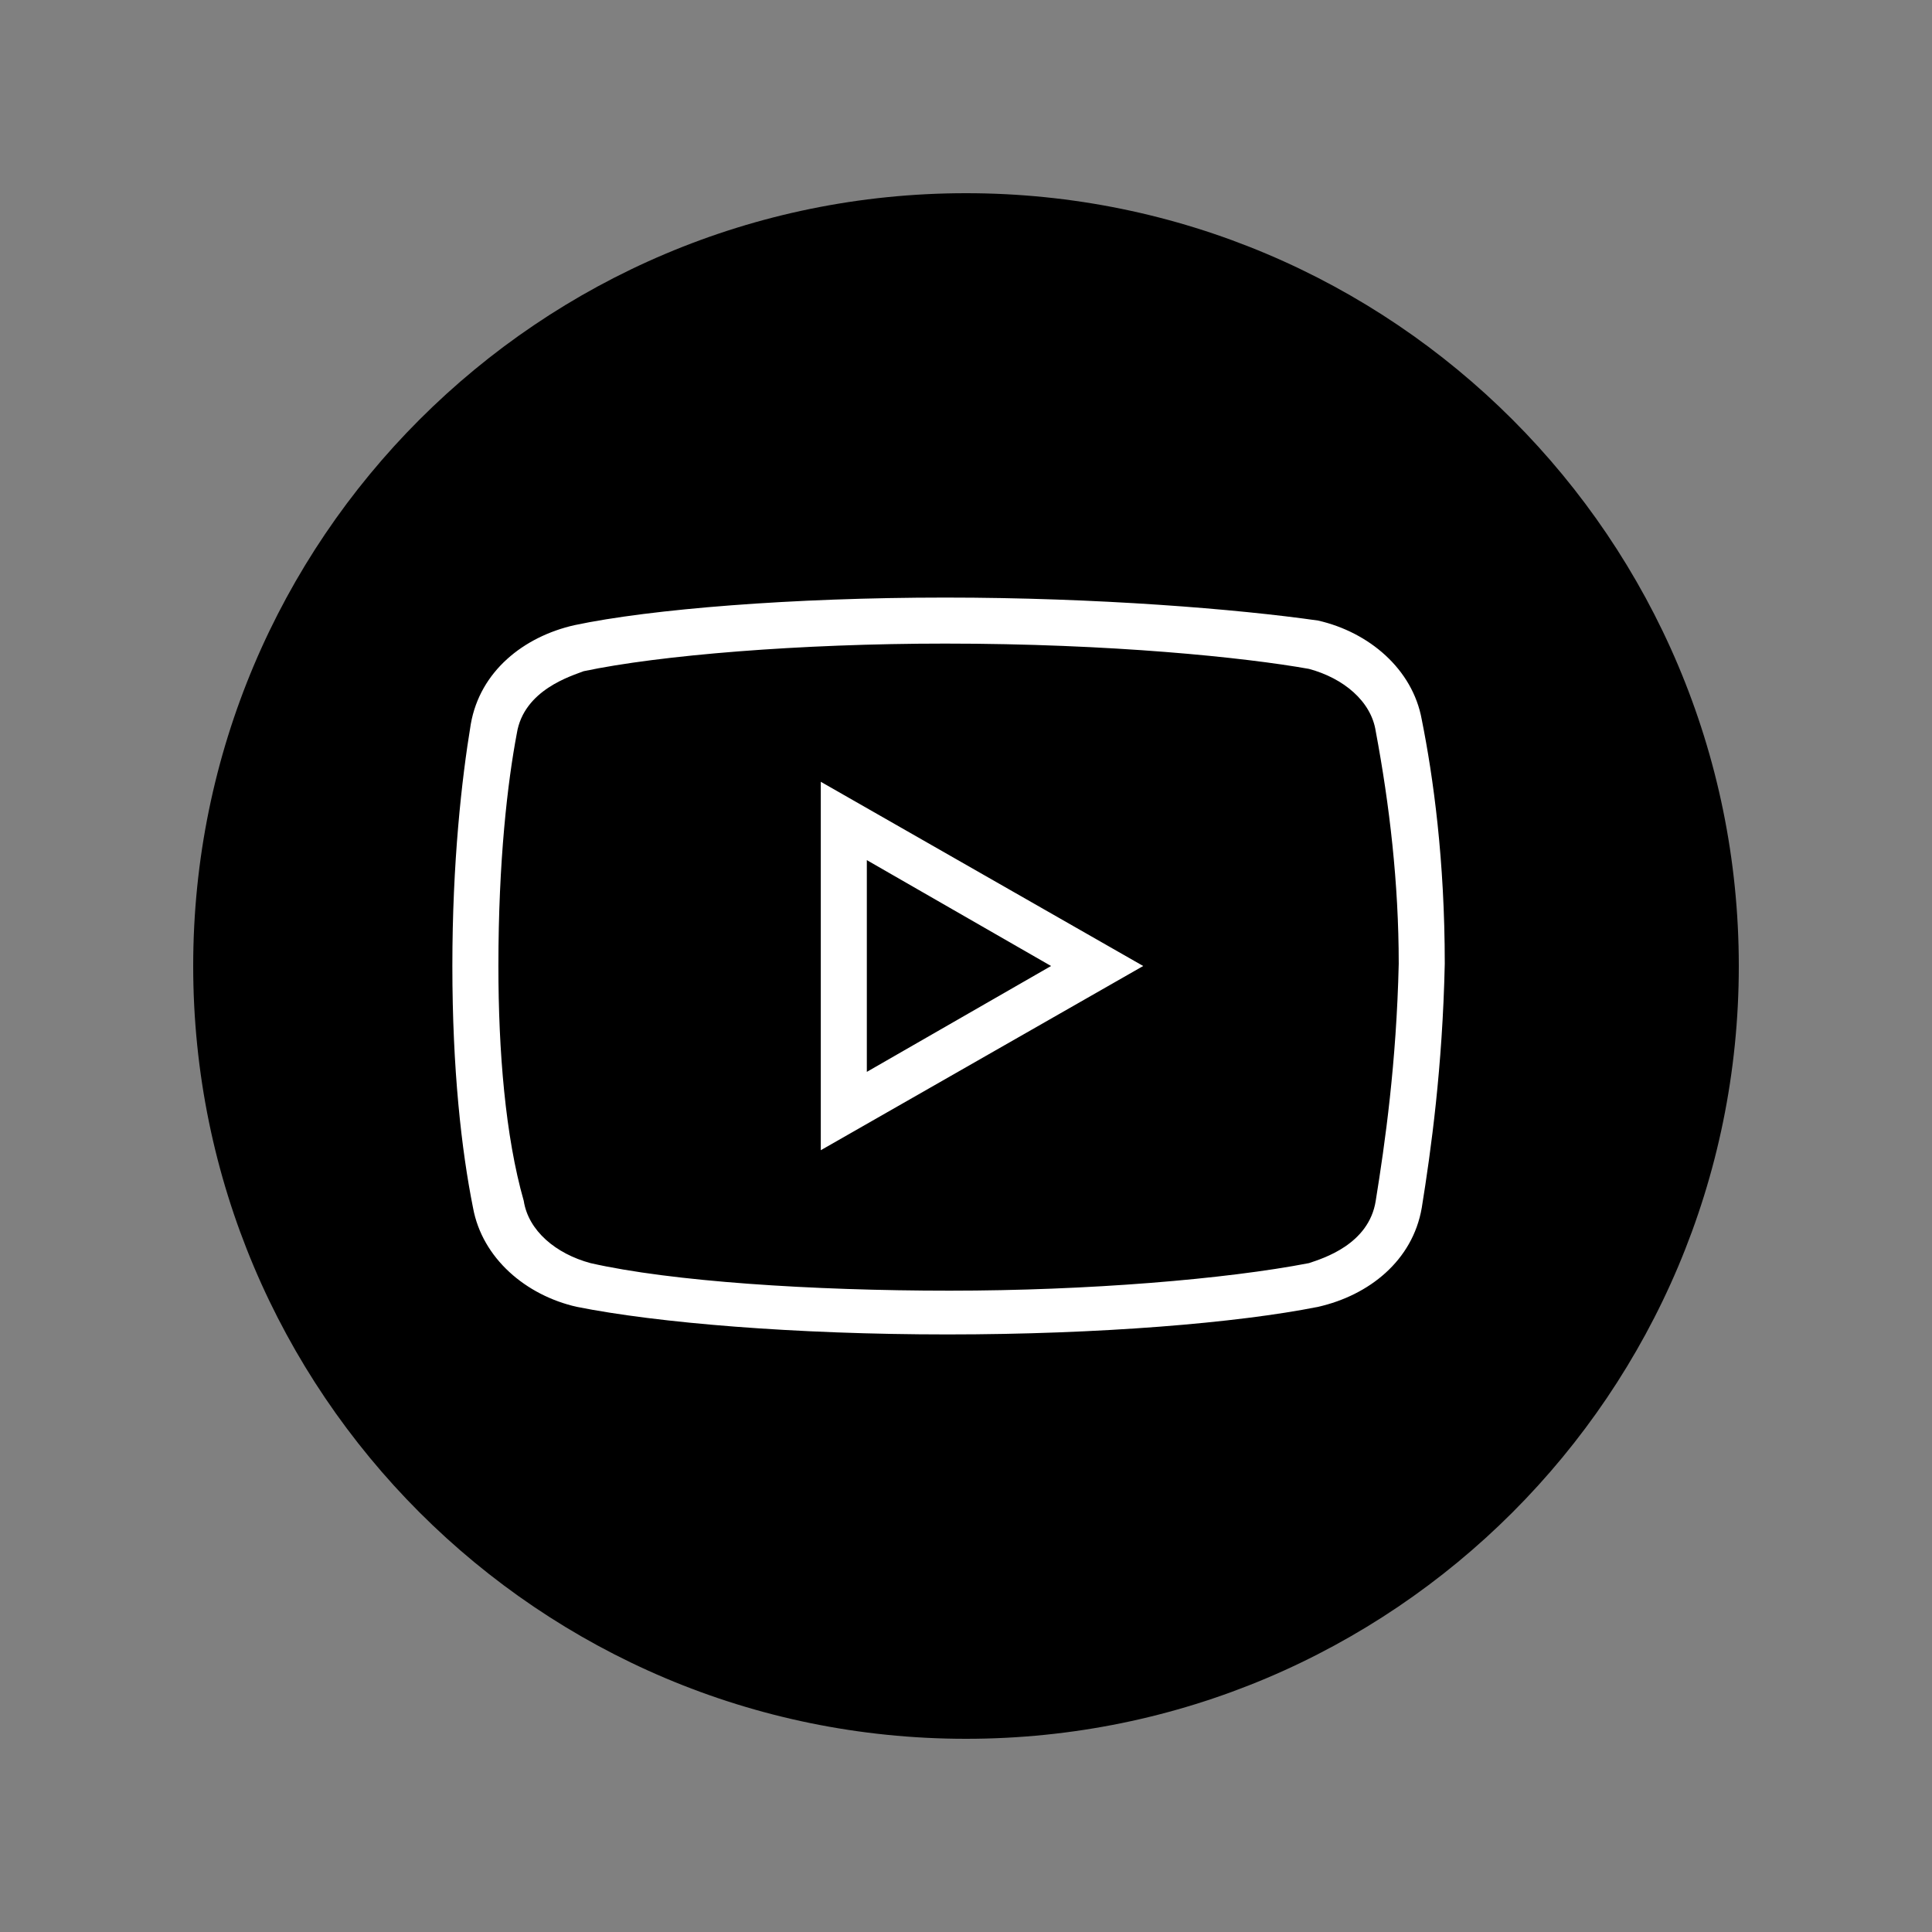 <?xml version="1.0" encoding="UTF-8"?>
<svg xmlns="http://www.w3.org/2000/svg" xmlns:xlink="http://www.w3.org/1999/xlink" width="100pt" height="100pt" viewBox="0 0 100 100" version="1.1">
<rect x="0" y="0" width="100" height="100" fill="#808080" stroke="none"/>
<g id="surface9428678">
<path style=" stroke:none;fill-rule:nonzero;fill:rgb(0%,0%,0%);fill-opacity:1;" d="M 50 90 C 27.91 90 10 72.09 10 50 C 10 27.91 27.91 10 50 10 C 72.09 10 90 27.91 90 50 C 90 72.09 72.09 90 50 90 Z M 50 90 "/>
<path style=" stroke:none;fill-rule:nonzero;fill:rgb(100%,100%,100%);fill-opacity:1;" d="M 48.922 30.93 C 41.055 30.93 33.664 31.523 29.73 32.359 C 27.109 32.953 24.844 34.742 24.367 37.484 C 23.895 40.344 23.414 44.637 23.414 50 C 23.414 55.363 23.887 59.535 24.484 62.516 C 24.965 65.137 27.227 67.047 29.848 67.641 C 34.023 68.477 41.172 69.07 49.039 69.07 C 56.906 69.07 64.055 68.477 68.227 67.641 C 70.852 67.047 73.117 65.258 73.59 62.516 C 74.07 59.535 74.664 55.246 74.781 49.883 C 74.781 44.52 74.188 40.227 73.59 37.246 C 73.117 34.625 70.852 32.719 68.227 32.121 C 64.055 31.523 56.785 30.93 48.922 30.93 Z M 48.922 33.312 C 57.504 33.312 64.414 34.027 67.75 34.621 C 69.539 35.102 70.969 36.293 71.207 37.844 C 71.922 41.656 72.398 45.711 72.398 49.883 C 72.281 55.004 71.688 59.176 71.207 62.156 C 70.852 64.418 68.469 65.137 67.75 65.379 C 63.457 66.211 56.309 66.805 49.156 66.805 C 42.004 66.805 34.738 66.328 30.566 65.379 C 28.777 64.898 27.348 63.707 27.109 62.156 C 26.156 58.816 25.797 54.41 25.797 50 C 25.797 44.516 26.277 40.465 26.75 37.965 C 27.109 35.695 29.609 34.98 30.207 34.742 C 34.141 33.91 41.414 33.312 48.922 33.312 Z M 42.484 40.465 L 42.484 59.535 L 59.172 50 Z M 44.867 44.52 L 54.402 50 L 44.867 55.48 Z M 44.867 44.52 "/>
</g>
</svg>
